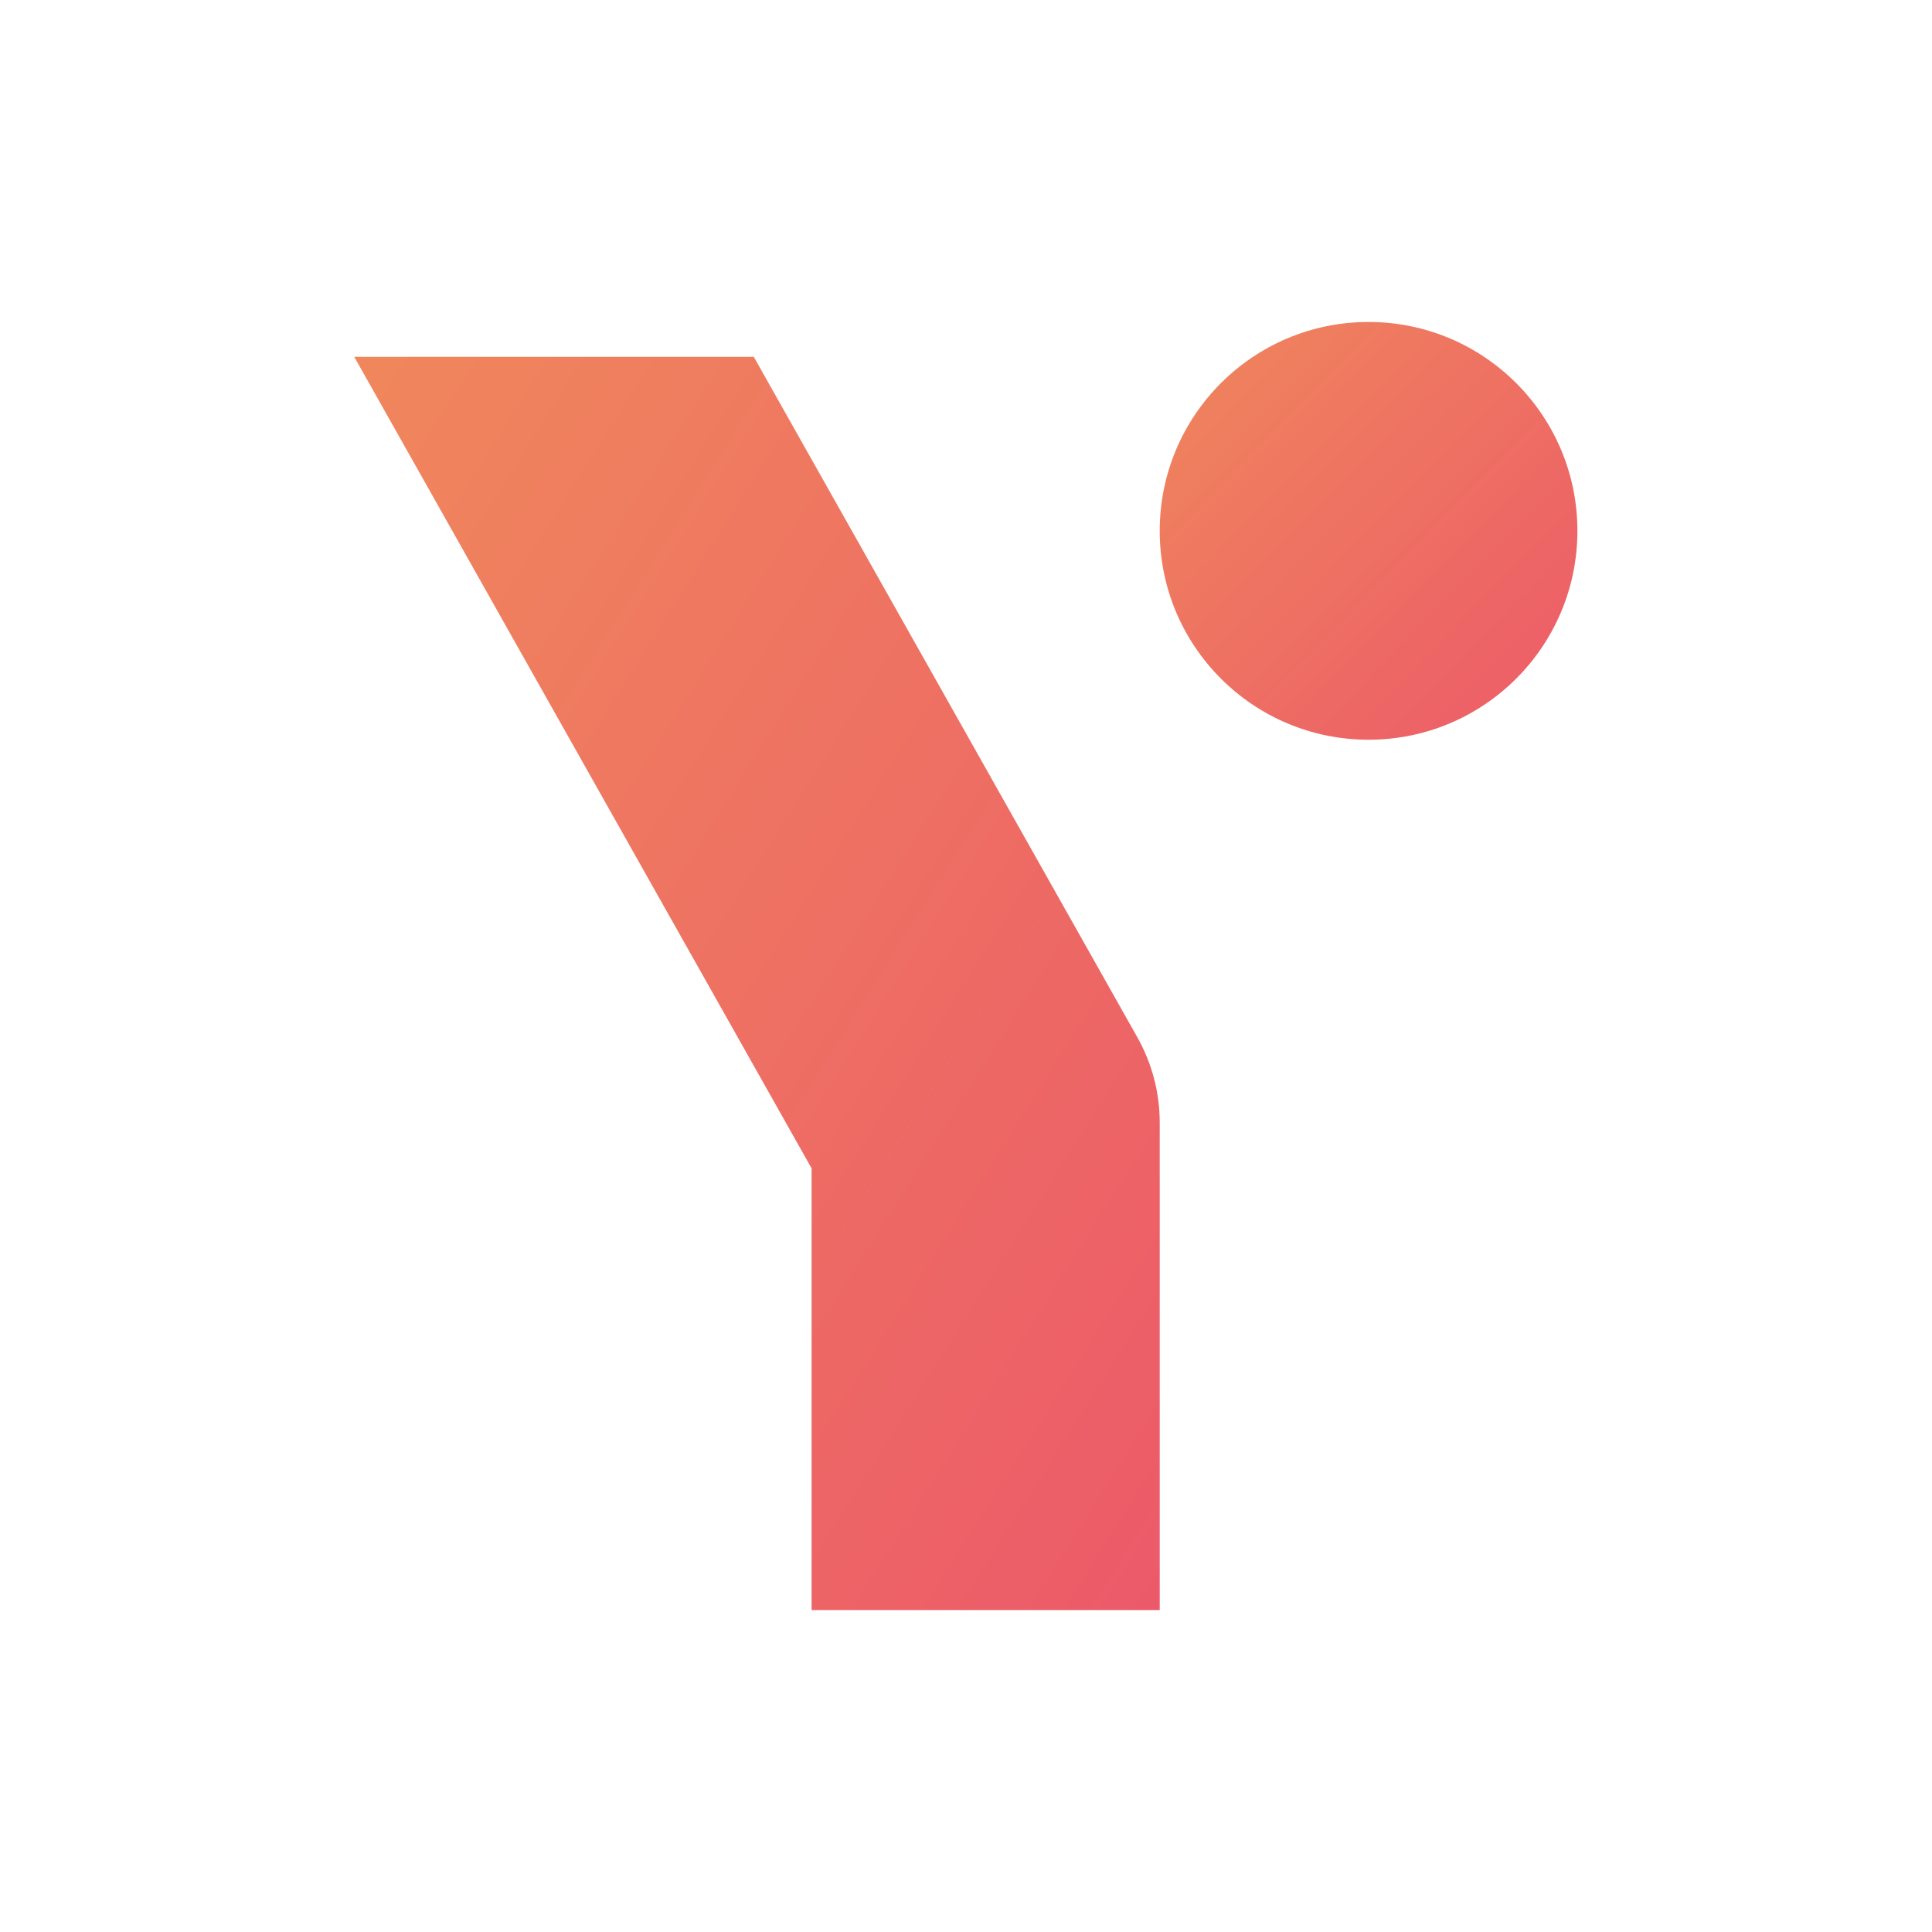 <svg width="26" height="26" viewBox="0 0 26 26" fill="none" xmlns="http://www.w3.org/2000/svg">
<path d="M21.228 7.144C21.228 8.697 19.97 9.955 18.417 9.955C16.865 9.955 15.607 8.697 15.607 7.144C15.607 5.592 16.865 4.333 18.417 4.333C19.97 4.333 21.228 5.592 21.228 7.144Z" fill="url(#paint0_linear_94_1386)"/>
<path fill-rule="evenodd" clip-rule="evenodd" d="M4.767 4.802L10.922 15.723V21.667H15.607V15.108C15.607 14.705 15.503 14.309 15.305 13.958L10.144 4.802H4.767Z" fill="url(#paint1_linear_94_1386)"/>
<defs>
<linearGradient id="paint0_linear_94_1386" x1="15.607" y1="4.333" x2="21.252" y2="9.872" gradientUnits="userSpaceOnUse">
<stop stop-color="#F0875C"/>
<stop offset="1" stop-color="#EC5A69"/>
</linearGradient>
<linearGradient id="paint1_linear_94_1386" x1="4.767" y1="4.802" x2="20.052" y2="14.441" gradientUnits="userSpaceOnUse">
<stop stop-color="#F0875C"/>
<stop offset="1" stop-color="#EC5A69"/>
</linearGradient>
</defs>
</svg>
